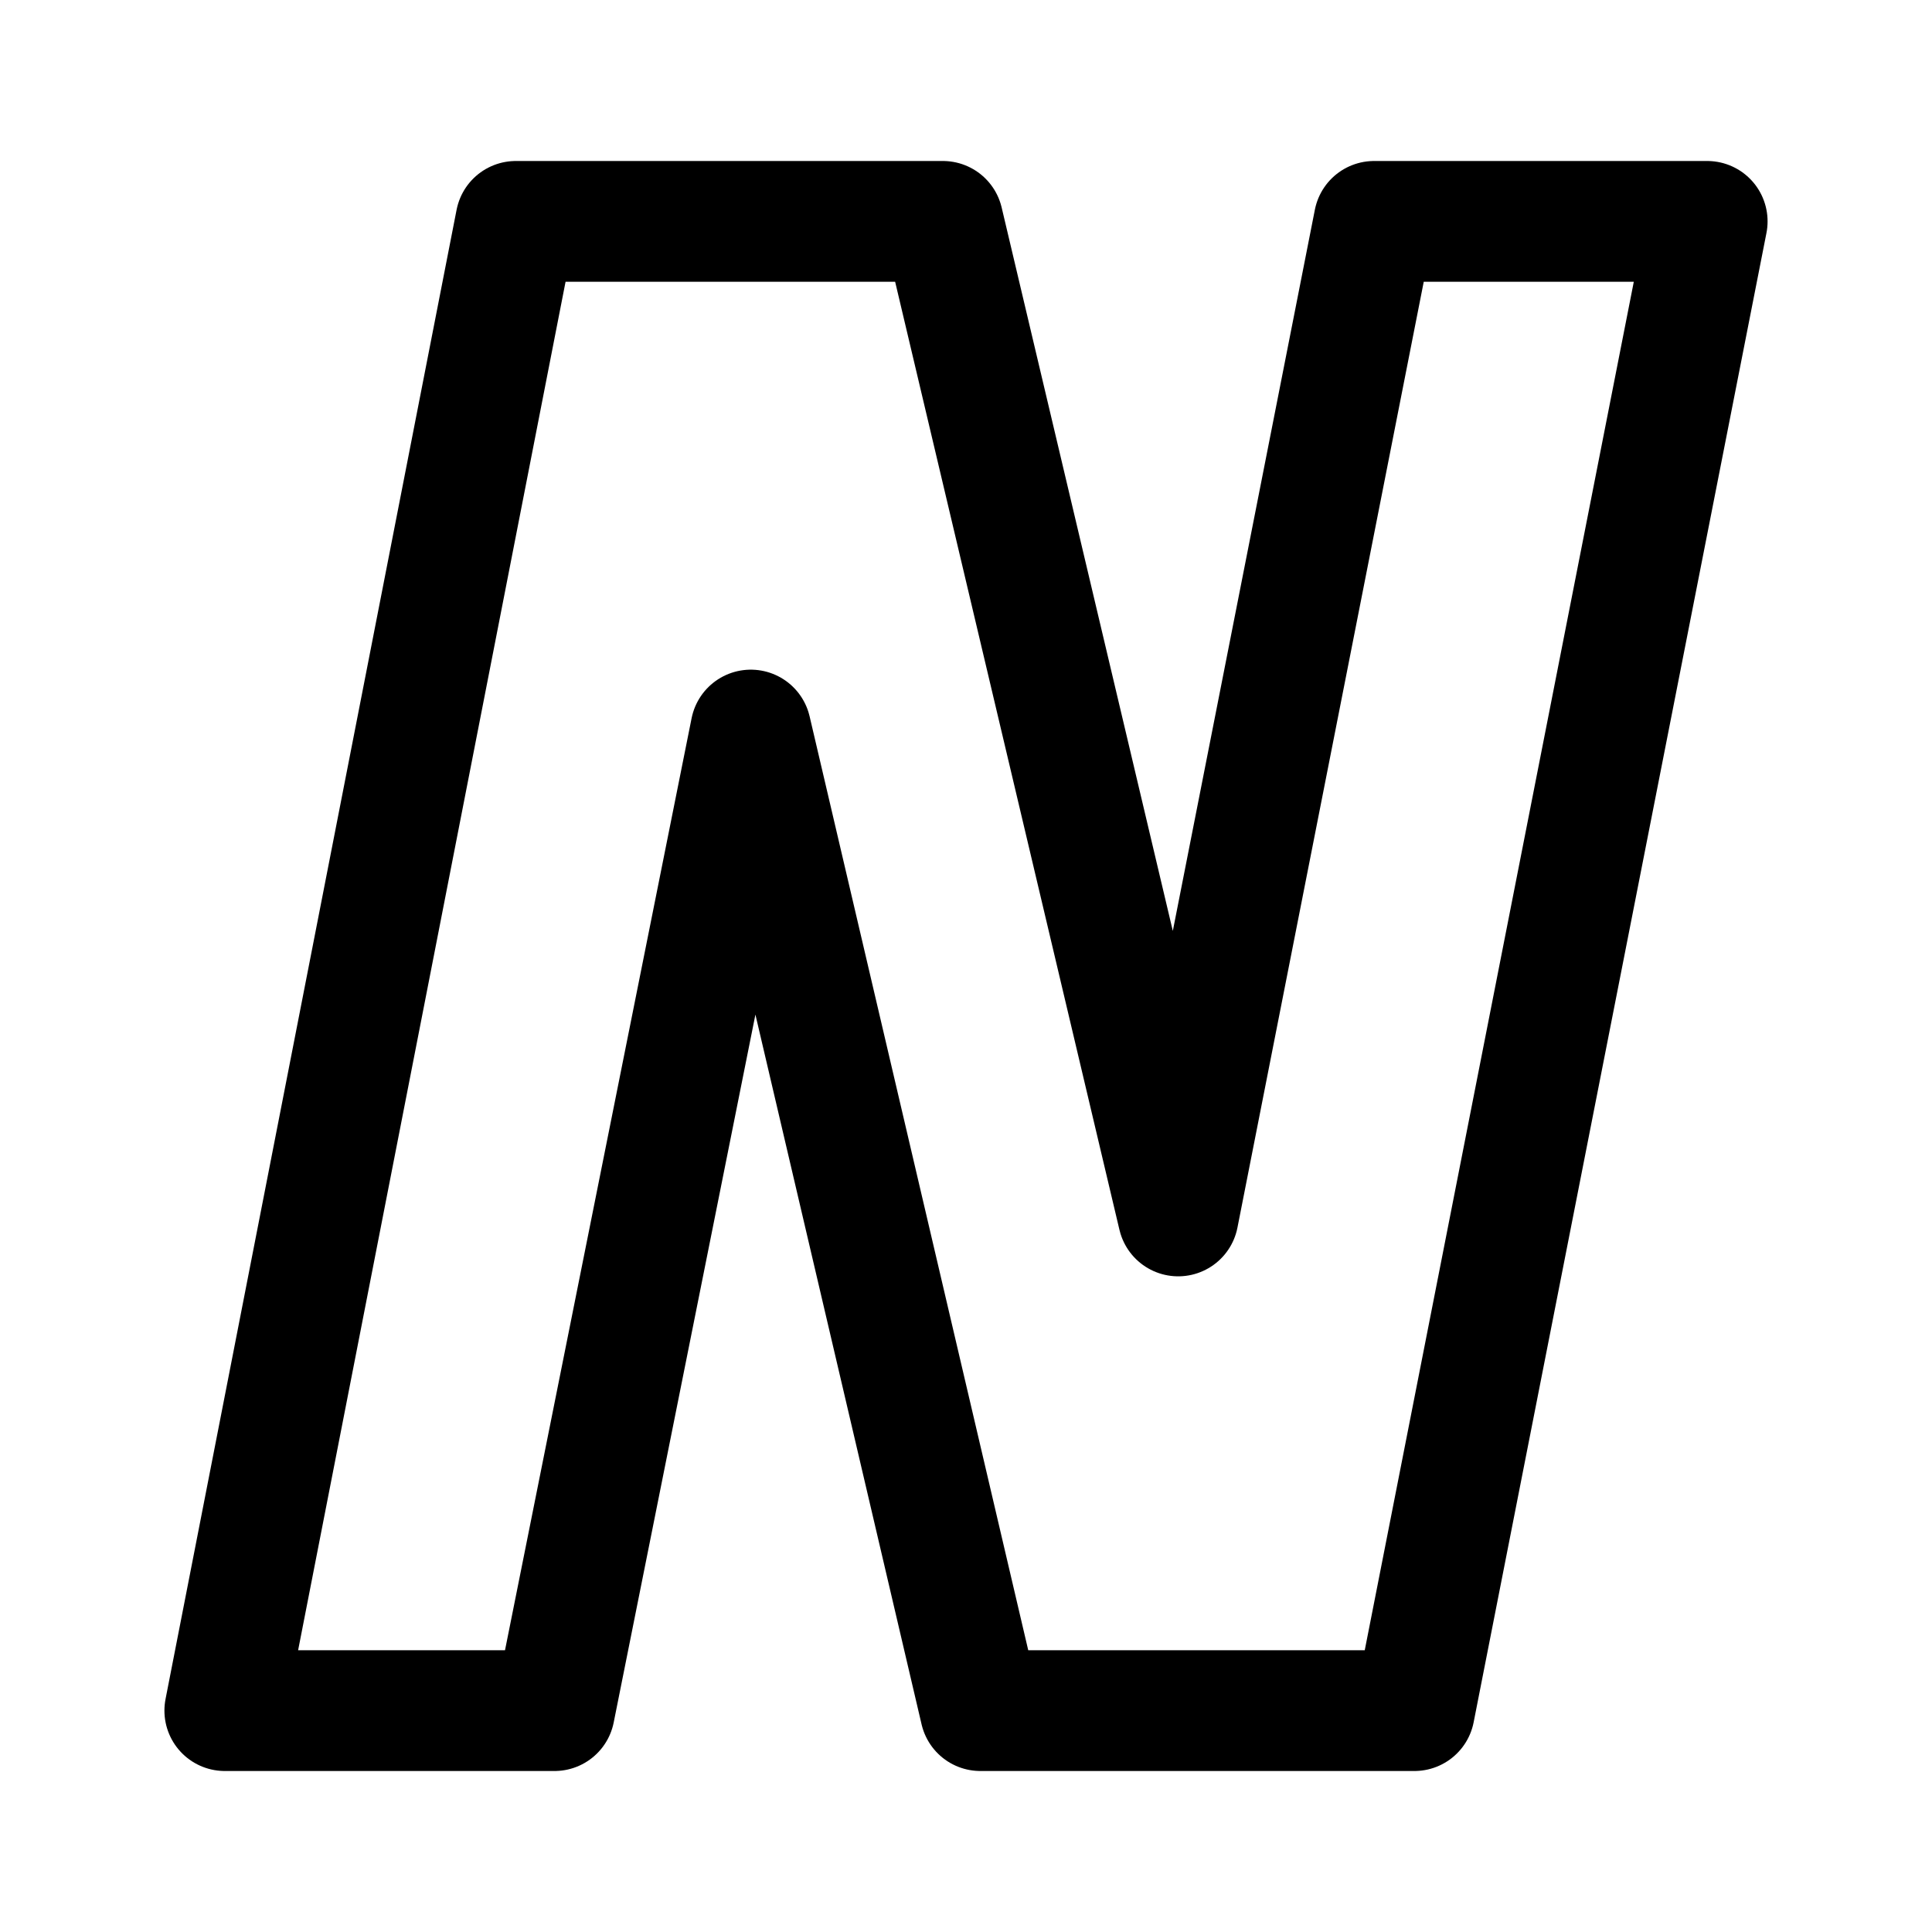<svg xmlns="http://www.w3.org/2000/svg" width="192" height="192" fill="none" viewBox="0 0 192 192"><path stroke="#000" stroke-linejoin="round" stroke-width="12" d="M51.264 22 22.34 170h32.765l19.509-97.45L97.428 170h43.134L169.66 22h-33.103l-19.468 98.84L93.704 22z"/></svg>